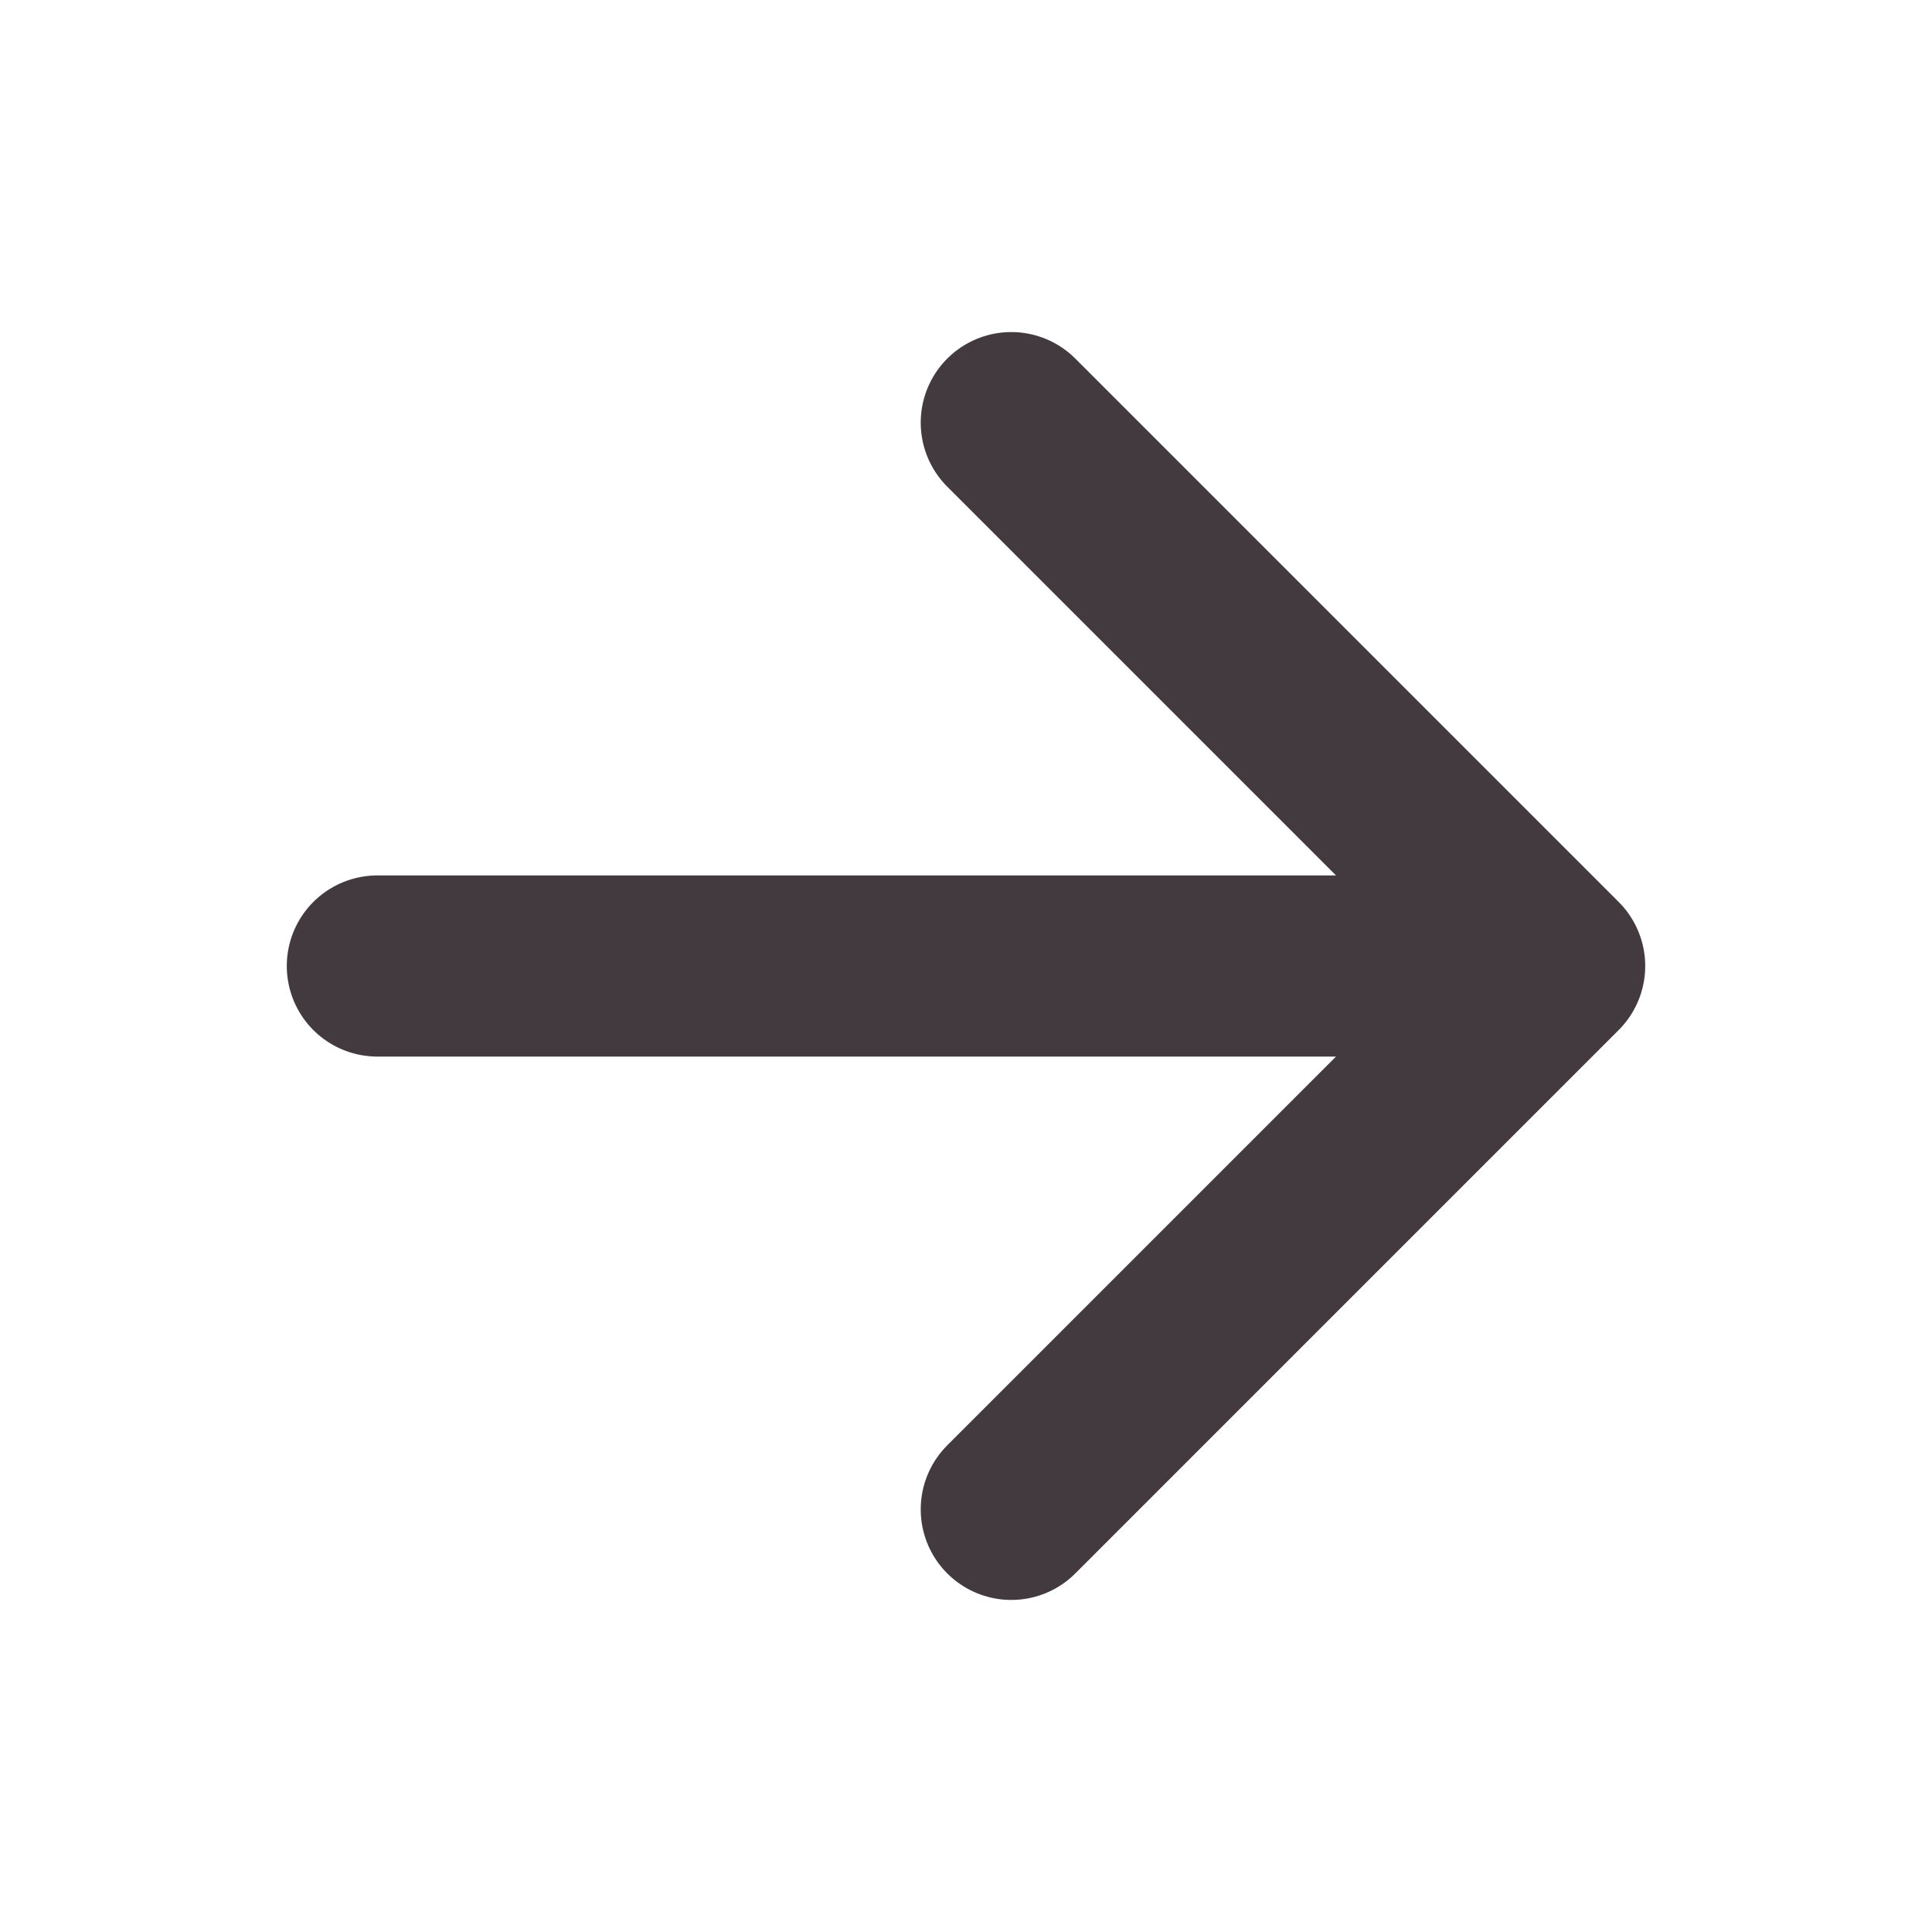 <svg xmlns="http://www.w3.org/2000/svg" class="ionicon" viewBox="0 0 512 512"><path fill="none" stroke="#433a3f" stroke-linecap="round" stroke-linejoin="round" stroke-width="48" d="M268 112l144 144-144 144M392 256H100"/></svg>